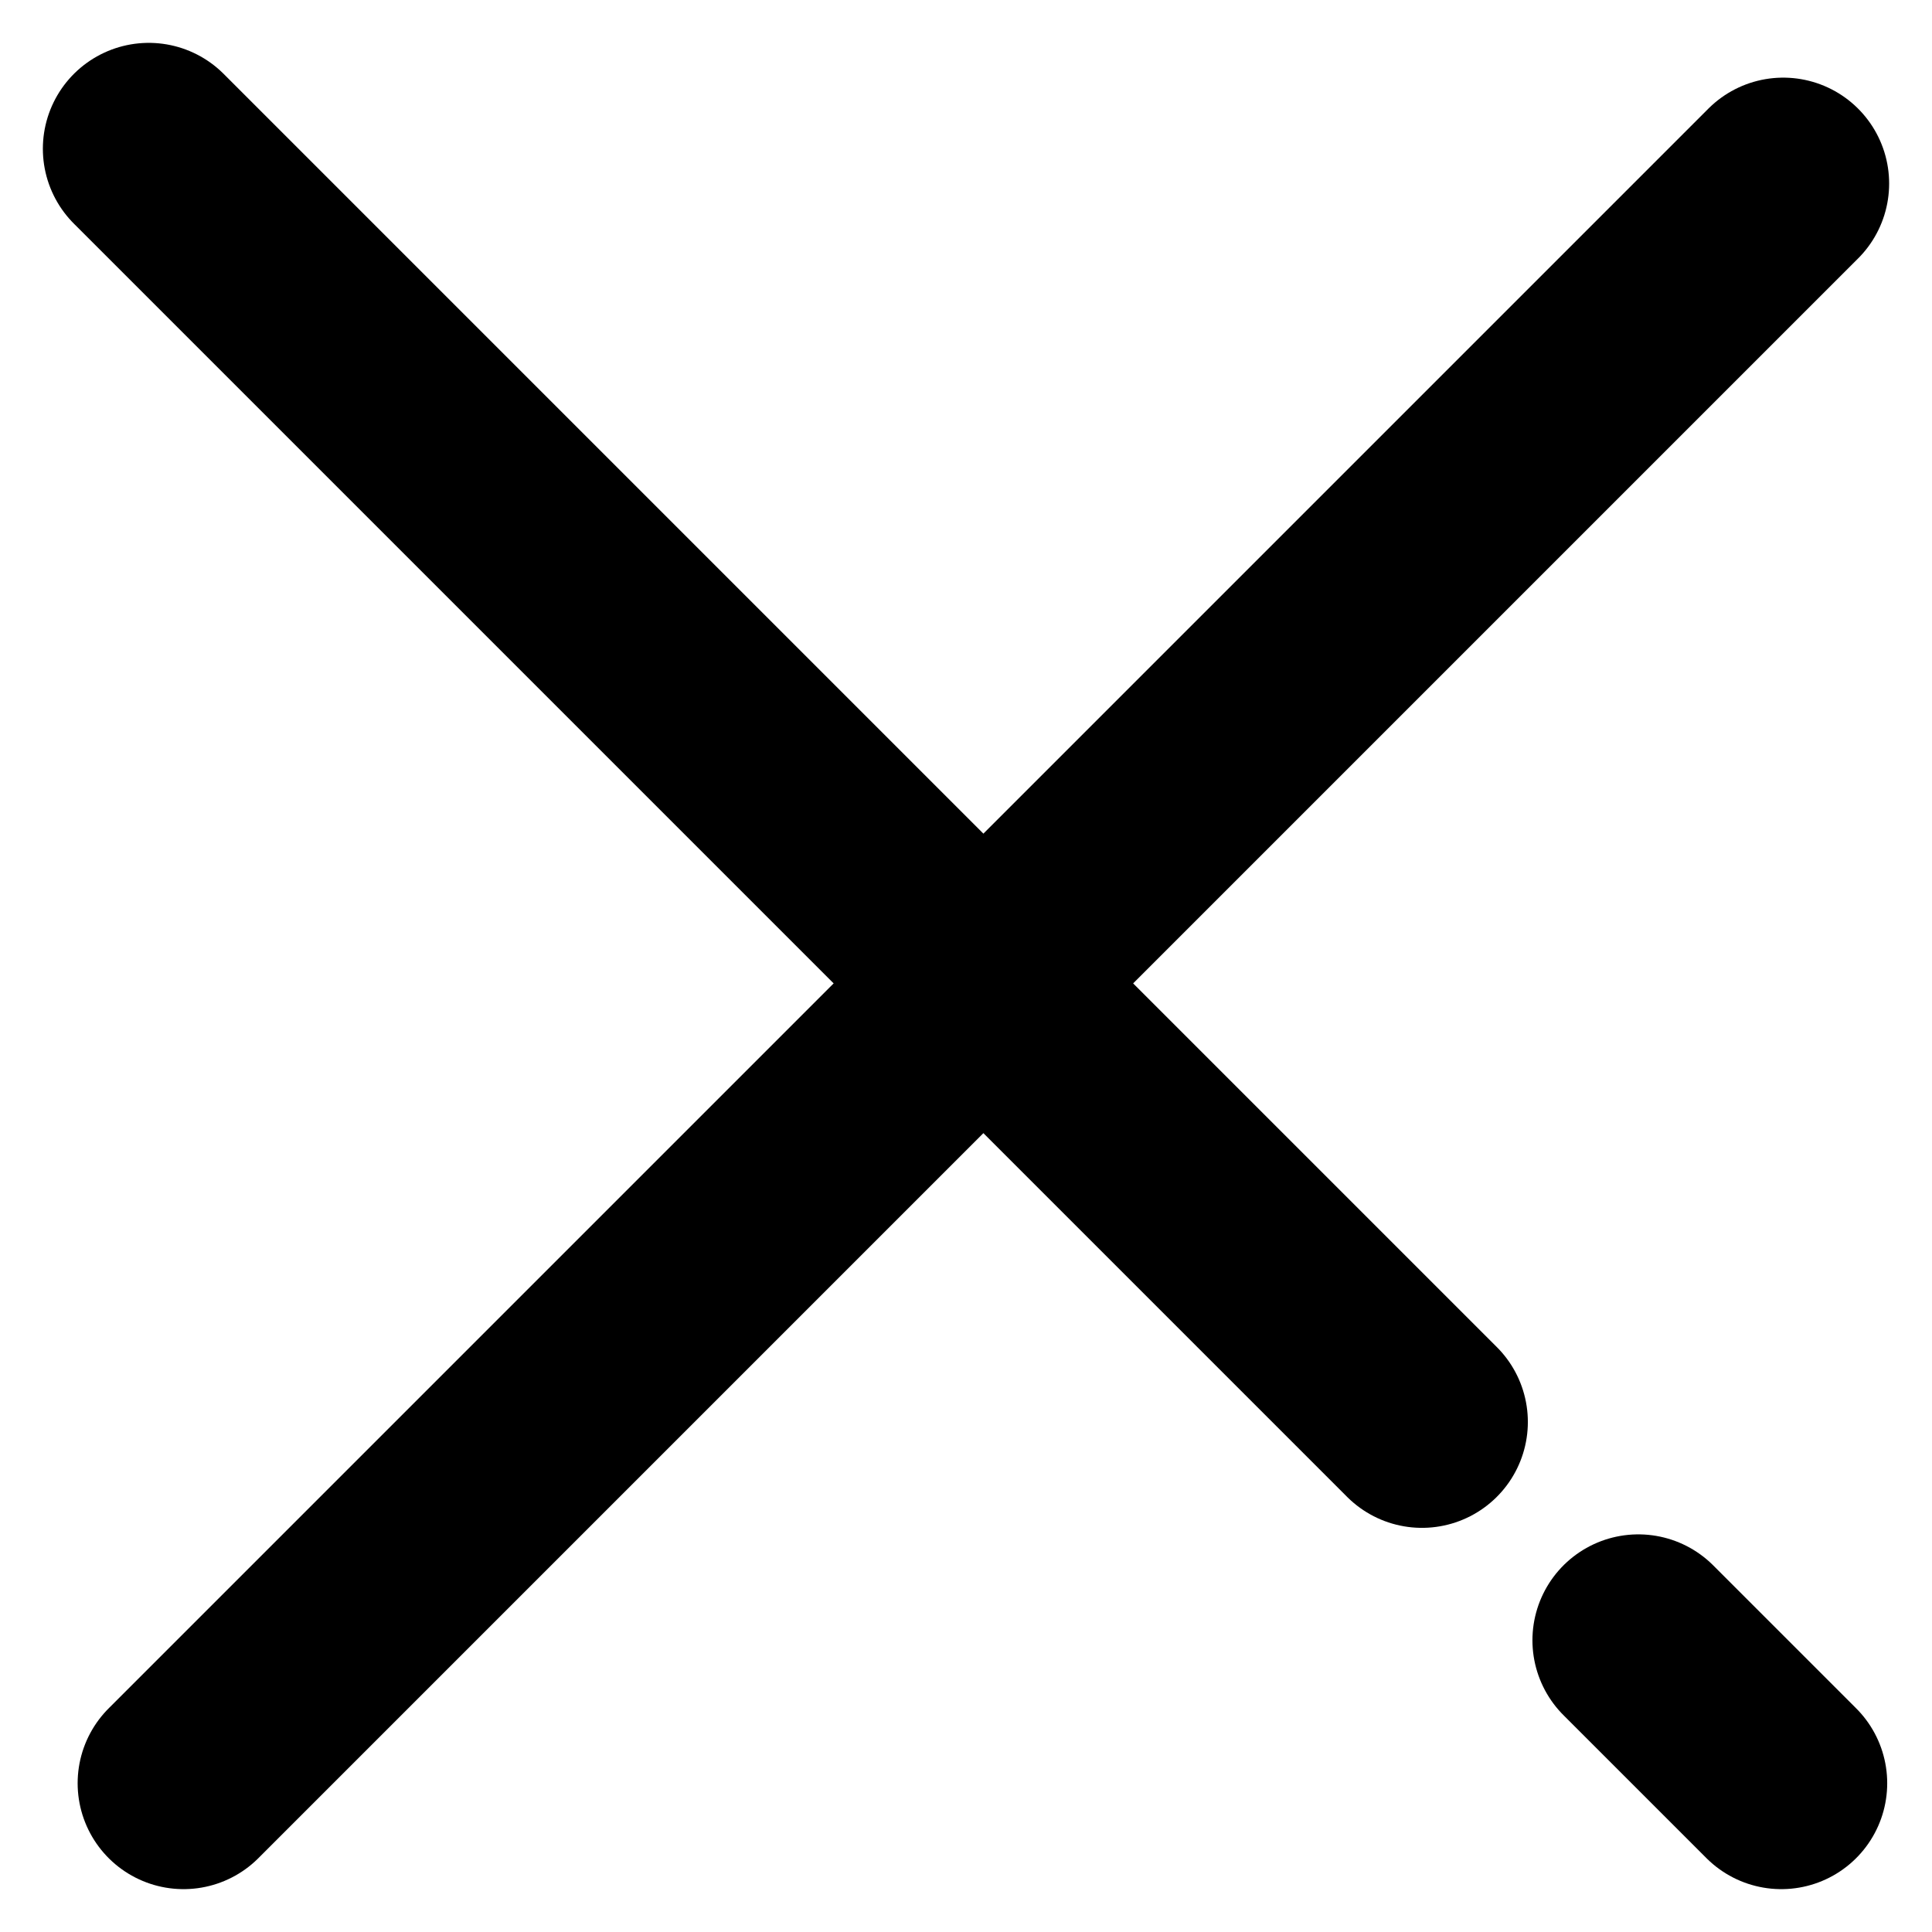 <?xml version="1.0" encoding="utf-8"?>
<!-- Generator: Adobe Illustrator 22.0.1, SVG Export Plug-In . SVG Version: 6.00 Build 0)  -->
<svg version="1.1" id="Layer_1" xmlns="http://www.w3.org/2000/svg" xmlns:xlink="http://www.w3.org/1999/xlink" x="0px" y="0px"
	 viewBox="0 0 100 100" style="enable-background:new 0 0 100 100;" xml:space="preserve">
<style type="text/css">
	.st0{fill:none;stroke:#000000;stroke-width:10.963;stroke-linecap:round;stroke-miterlimit:10;}
</style>
<g>
	<line class="st0" x1="92.3" y1="9.5" x2="9.5" y2="92.3"/>
	<line class="st0" x1="7.7" y1="7.7" x2="73.6" y2="73.6"/>
	<line class="st0" x1="84.8" y1="84.9" x2="92.2" y2="92.3"/>
</g>
</svg>
